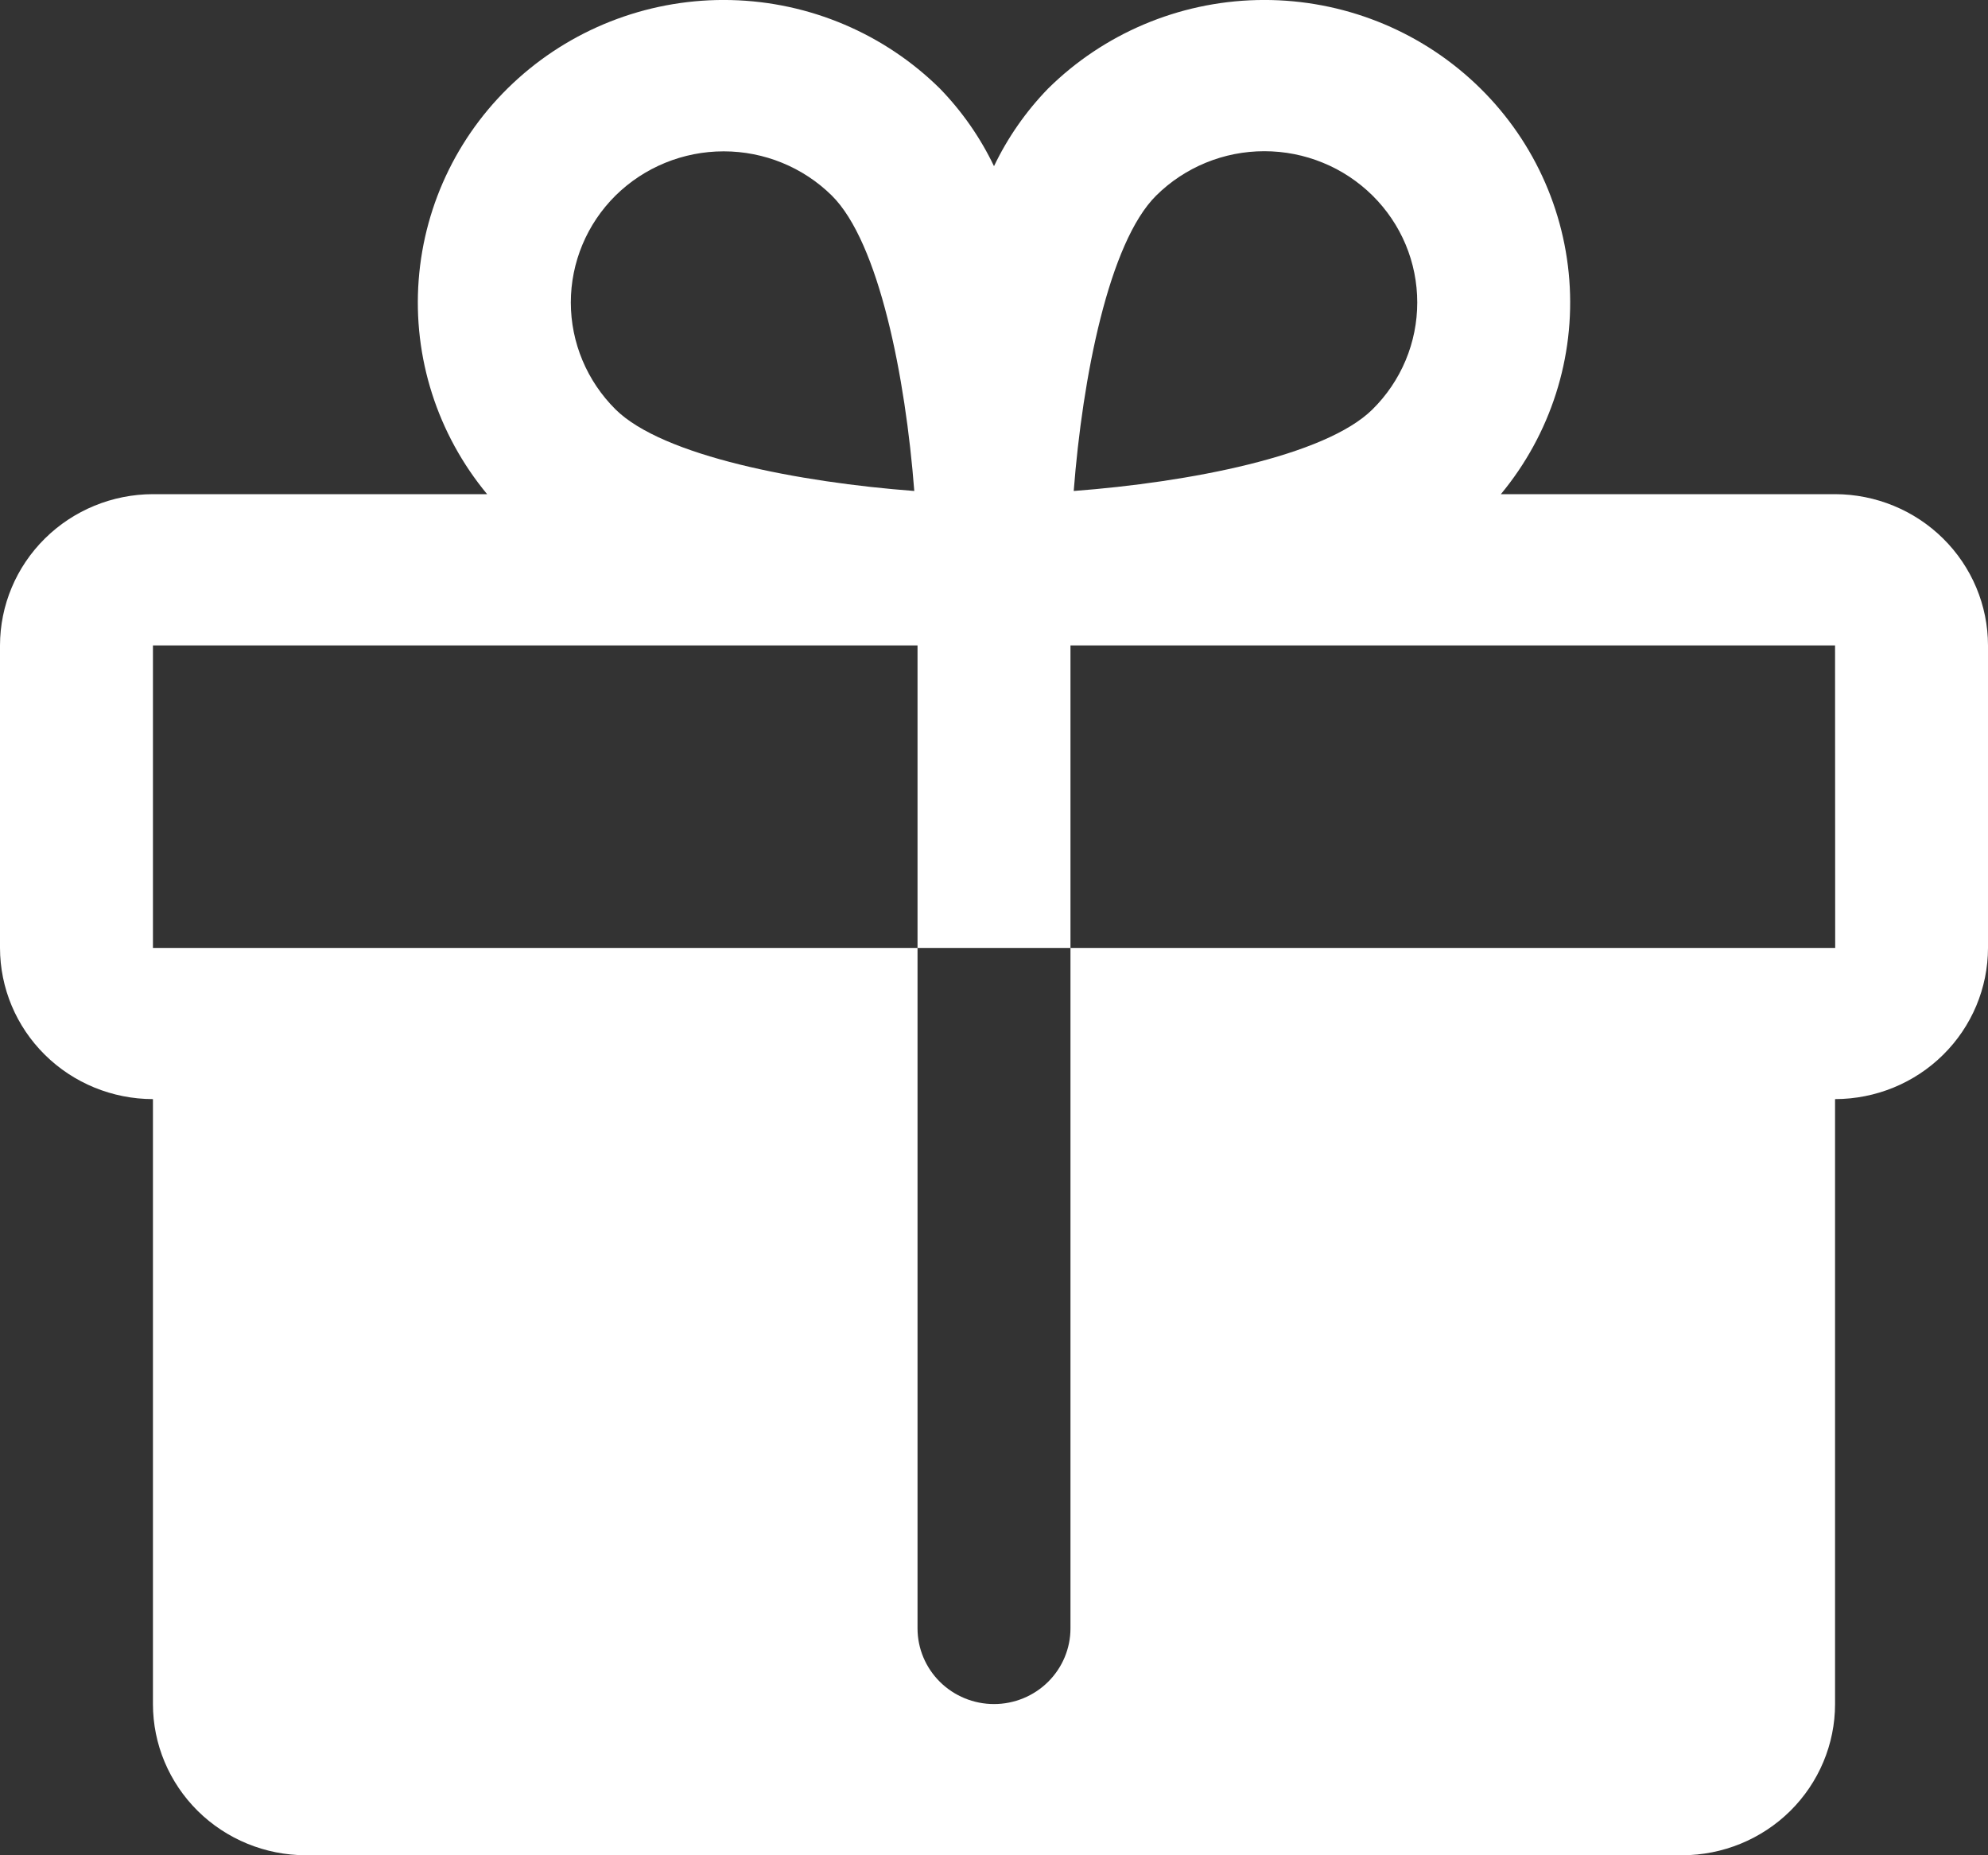 <svg width="30" height="28" viewBox="0 0 30 28" fill="none" xmlns="http://www.w3.org/2000/svg">
<rect x="0" y="0" width="30" height="28" fill="#333333" stroke="none"/>
<path d="M27.692 7.458H22.649C23.4 6.552 23.77 5.395 23.682 4.227C23.594 3.058 23.056 1.968 22.178 1.182C21.3 0.395 20.15 -0.028 18.965 0.001C17.781 0.03 16.653 0.509 15.816 1.337C15.482 1.681 15.206 2.077 15 2.508C14.794 2.077 14.518 1.681 14.184 1.337C13.346 0.509 12.219 0.03 11.034 0.001C9.85 -0.028 8.7 0.395 7.822 1.182C6.944 1.968 6.406 3.058 6.318 4.227C6.23 5.395 6.6 6.552 7.351 7.458H2.308C1.696 7.459 1.109 7.7 0.677 8.128C0.244 8.556 0.001 9.136 0 9.741V14.306C0.001 14.911 0.244 15.491 0.677 15.919C1.109 16.347 1.696 16.587 2.308 16.588V25.718C2.308 26.323 2.552 26.903 2.984 27.331C3.417 27.759 4.004 27.999 4.615 28H25.385C25.996 27.999 26.583 27.759 27.016 27.331C27.448 26.903 27.692 26.323 27.692 25.718V16.588C28.304 16.587 28.891 16.347 29.323 15.919C29.756 15.491 29.999 14.911 30 14.306V9.741C29.999 9.136 29.756 8.556 29.323 8.128C28.891 7.7 28.304 7.459 27.692 7.458ZM17.448 2.951C17.662 2.739 17.916 2.571 18.196 2.456C18.476 2.341 18.776 2.282 19.079 2.282C19.383 2.282 19.683 2.341 19.963 2.456C20.243 2.57 20.497 2.739 20.712 2.951C20.926 3.163 21.096 3.414 21.212 3.691C21.328 3.968 21.387 4.265 21.387 4.565C21.387 4.865 21.328 5.161 21.212 5.438C21.096 5.715 20.926 5.967 20.711 6.179C19.999 6.884 17.938 7.279 16.203 7.41C16.335 5.693 16.735 3.656 17.448 2.951ZM9.289 2.951C9.722 2.524 10.309 2.284 10.921 2.284C11.532 2.284 12.119 2.524 12.552 2.951C13.265 3.656 13.665 5.694 13.797 7.41C12.062 7.279 10.001 6.884 9.289 6.179C8.857 5.75 8.614 5.17 8.614 4.565C8.614 3.96 8.857 3.379 9.289 2.951ZM27.692 14.306H16.154V24.576C16.154 24.879 16.032 25.169 15.816 25.383C15.6 25.597 15.306 25.718 15 25.718C14.694 25.718 14.4 25.597 14.184 25.383C13.968 25.169 13.846 24.879 13.846 24.576V14.306H2.308V9.741H13.846V14.306H16.154V9.741H27.692L27.694 14.306L27.692 14.306Z" fill="white"/>
</svg>
